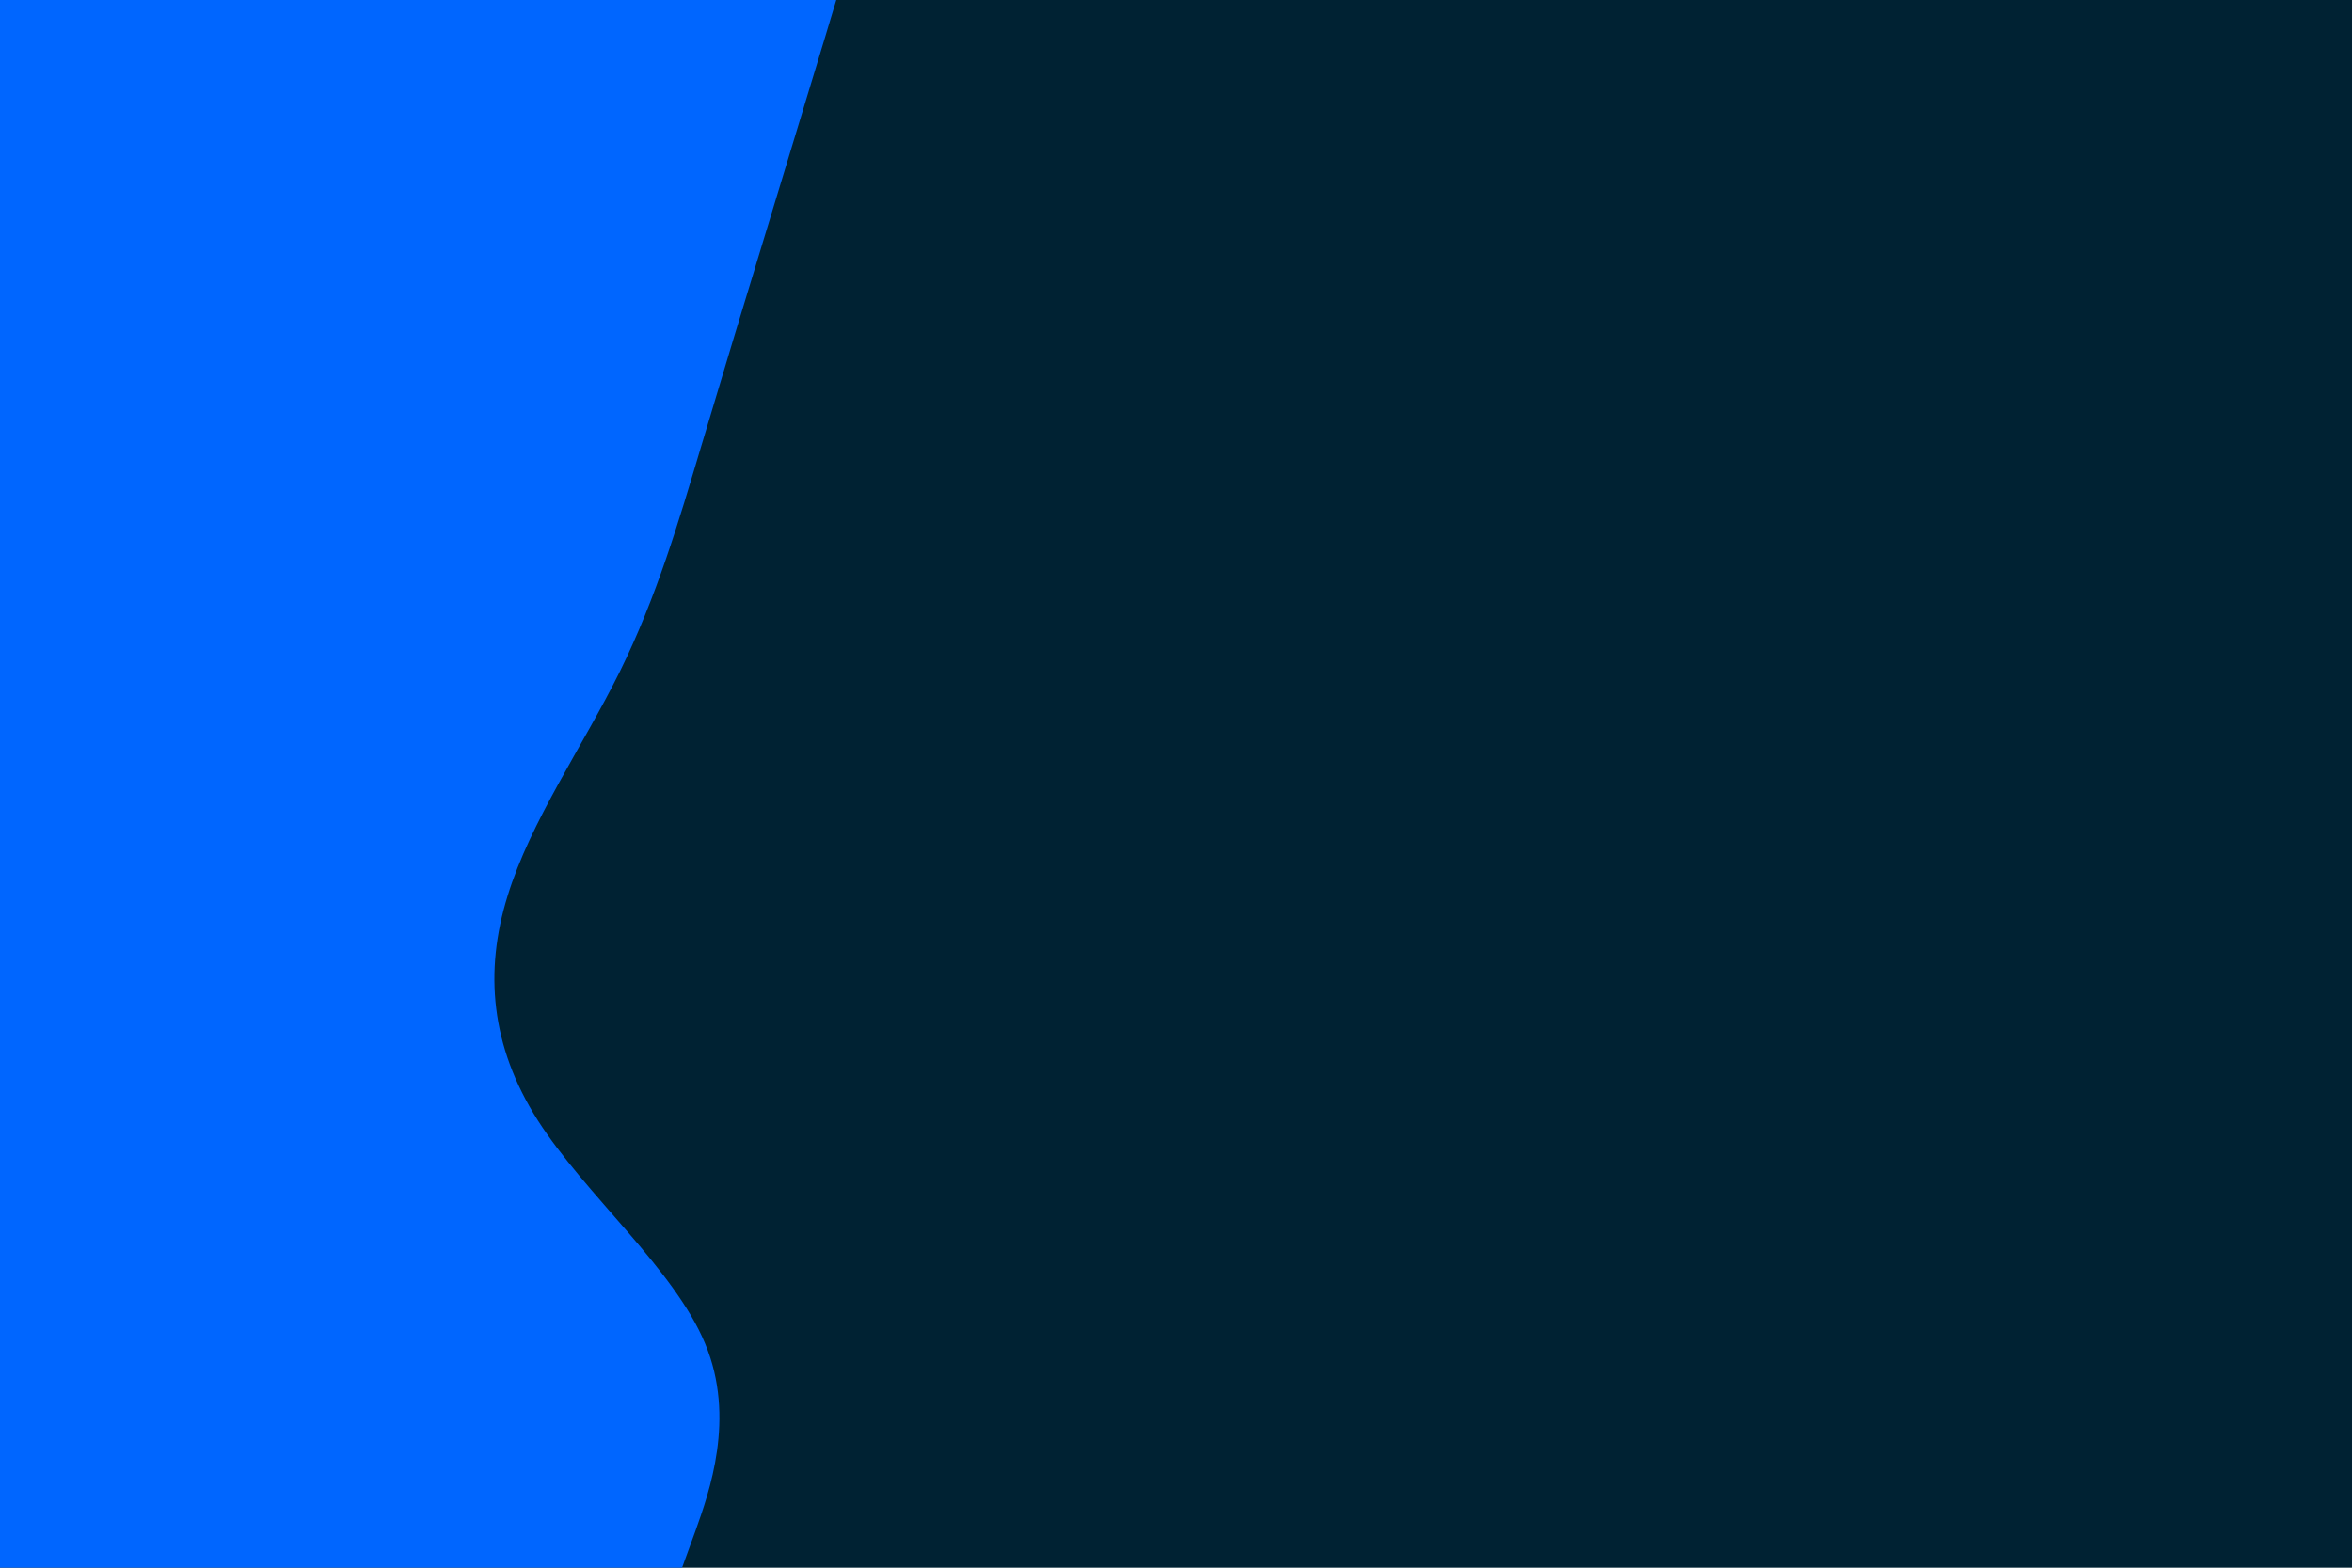 <svg id="visual" viewBox="0 0 900 600" width="900" height="600" xmlns="http://www.w3.org/2000/svg" xmlns:xlink="http://www.w3.org/1999/xlink" version="1.1"><rect x="0" y="0" width="900" height="600" fill="#002233"></rect><path d="M320 0L315.7 14.3C311.3 28.7 302.7 57.3 294 85.8C285.3 114.3 276.7 142.7 268.2 171.2C259.7 199.7 251.3 228.3 237.2 257C223 285.7 203 314.3 194.2 343C185.3 371.7 187.7 400.3 205.8 428.8C224 457.3 258 485.7 269.8 514.2C281.7 542.7 271.3 571.3 266.2 585.7L261 600L0 600L0 585.7C0 571.3 0 542.7 0 514.2C0 485.7 0 457.3 0 428.8C0 400.3 0 371.7 0 343C0 314.3 0 285.7 0 257C0 228.3 0 199.7 0 171.2C0 142.7 0 114.3 0 85.8C0 57.3 0 28.7 0 14.3L0 0Z" fill="#0066FF" stroke-linecap="round" stroke-linejoin="miter"></path></svg>